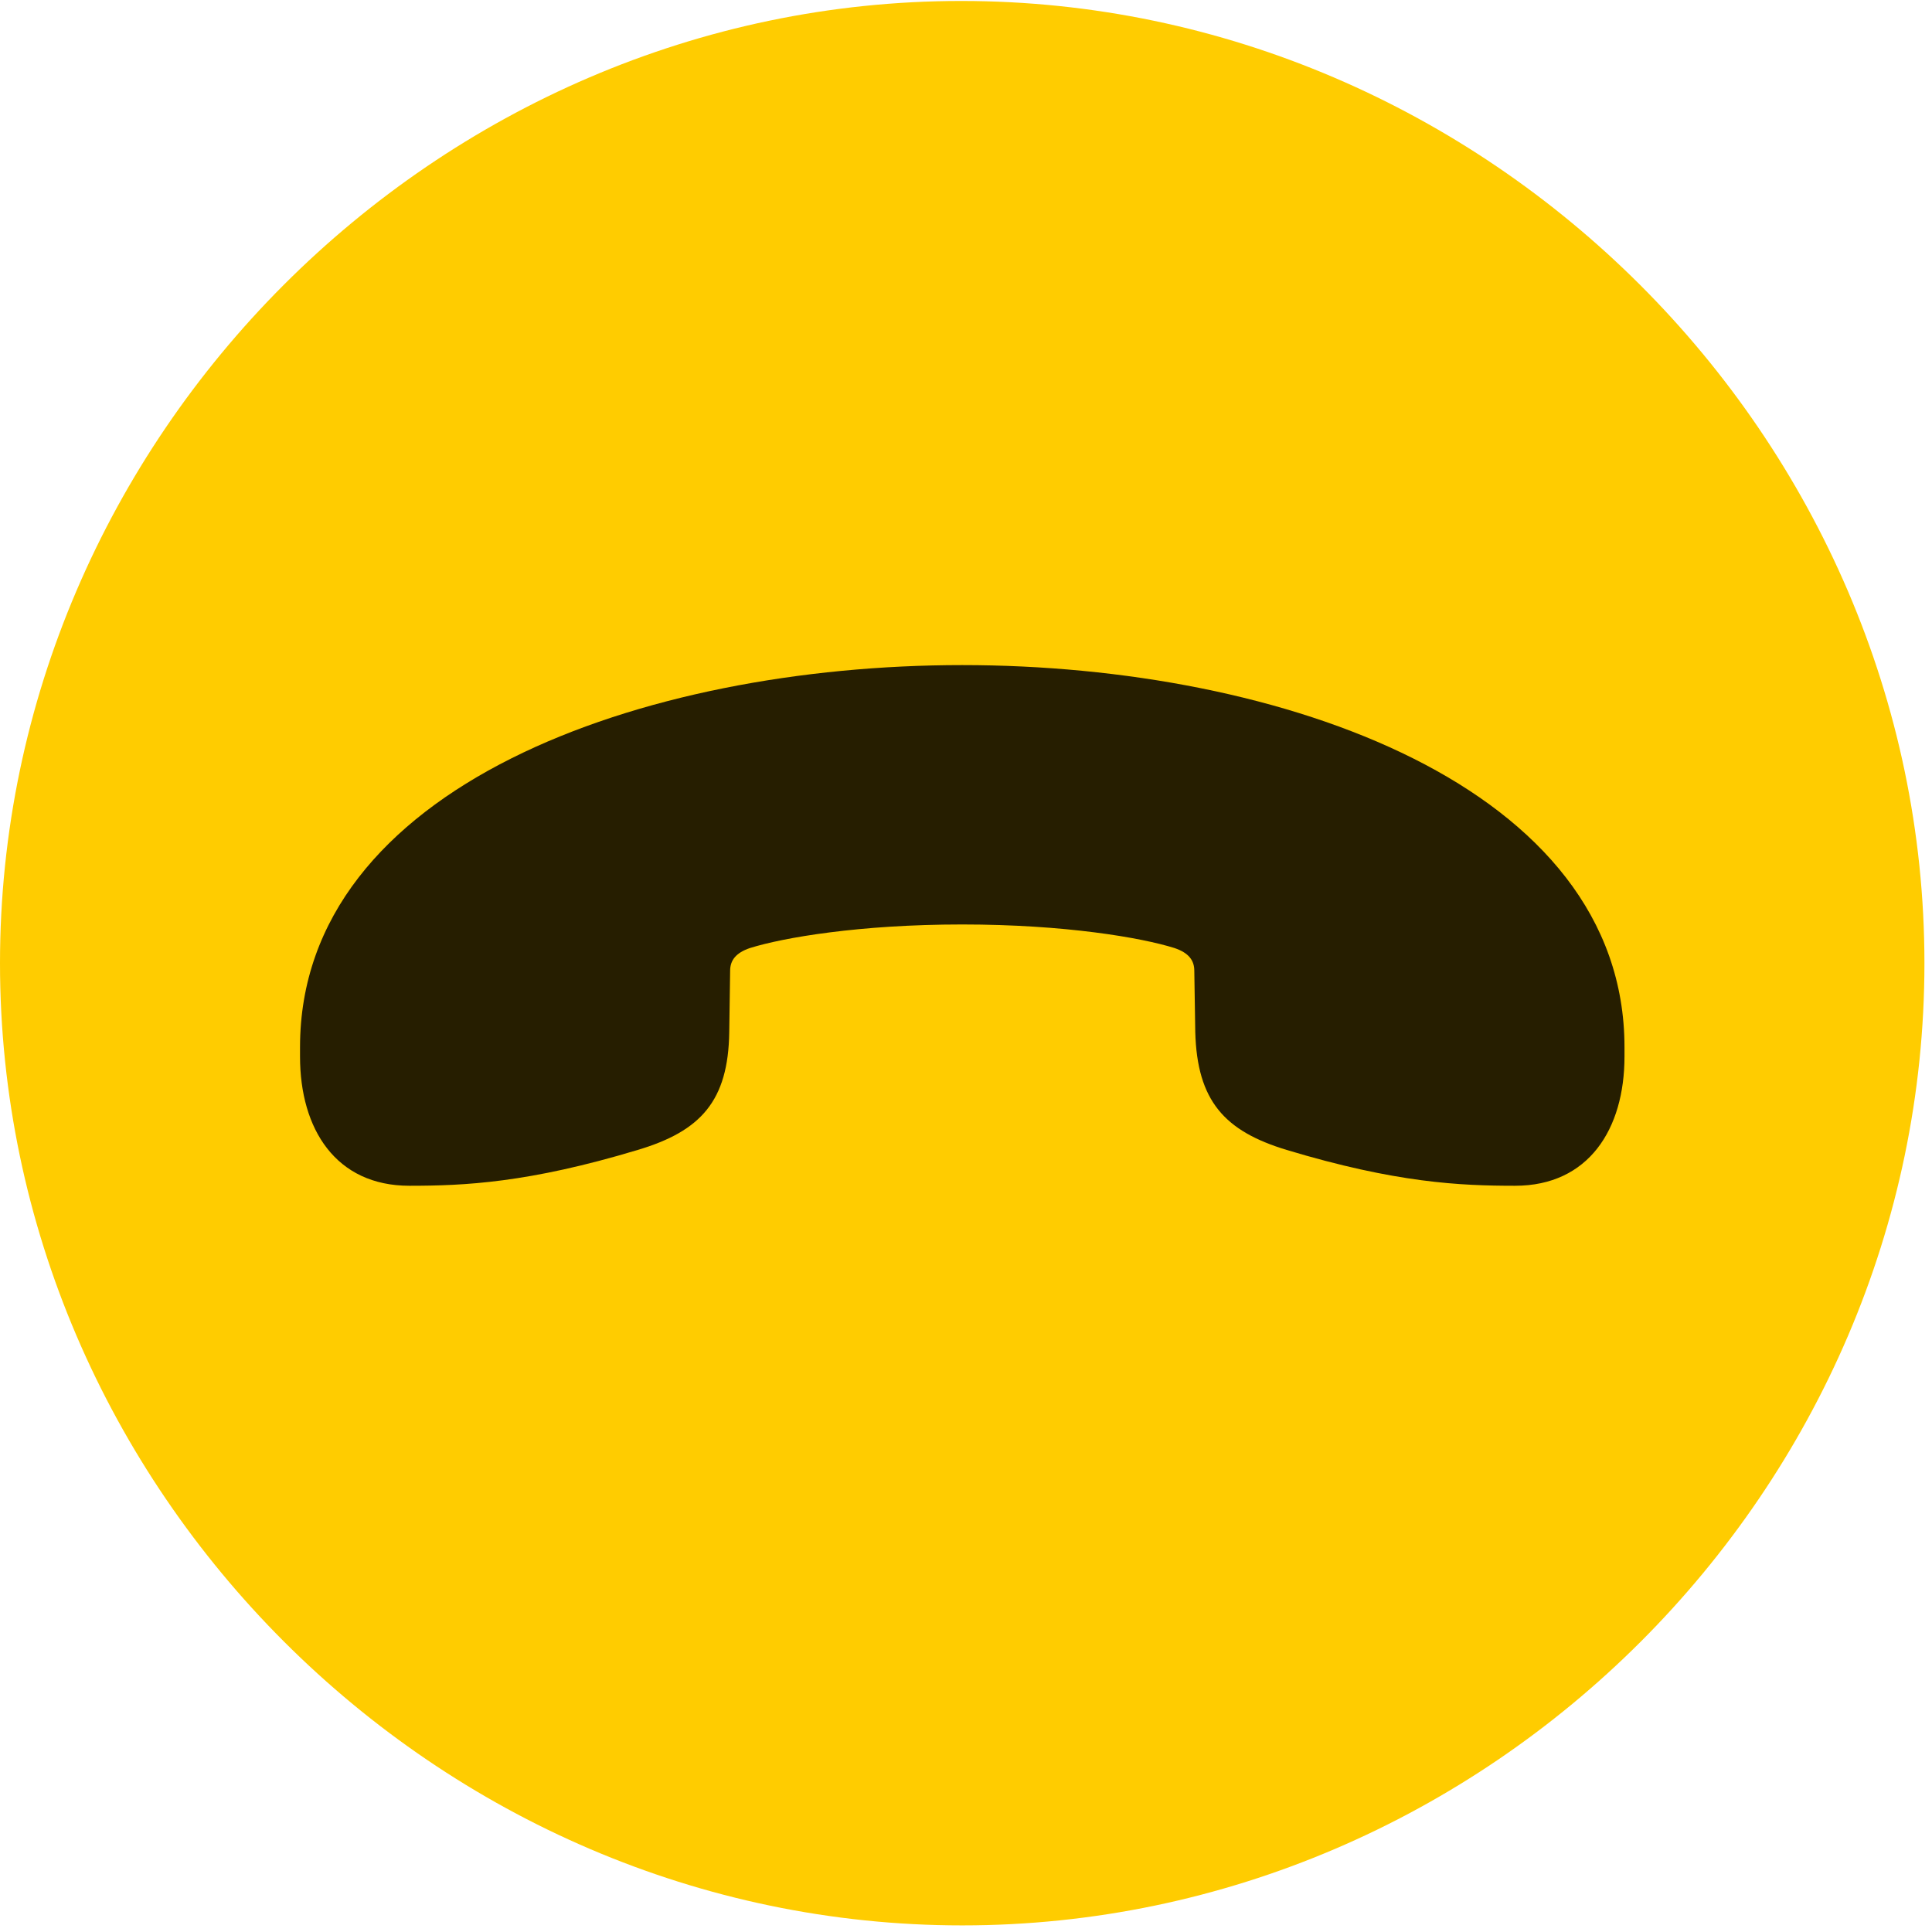 <svg width="24" height="24" viewBox="0 0 24 24" fill="none" xmlns="http://www.w3.org/2000/svg">
<path d="M11.953 23.918C18.492 23.918 23.906 18.504 23.906 11.965C23.906 5.438 18.48 0.012 11.941 0.012C5.414 0.012 0 5.438 0 11.965C0 18.504 5.426 23.918 11.953 23.918Z" fill="#FFCC00"/>
<path d="M3.727 13.125V13.008C3.727 9.773 7.98 8.262 11.953 8.262C15.926 8.262 20.18 9.773 20.18 13.008V13.125C20.18 14.027 19.734 14.73 18.82 14.73C18.141 14.73 17.344 14.695 15.984 14.285C15.211 14.051 14.871 13.676 14.848 12.82L14.836 12.059C14.836 11.93 14.766 11.836 14.59 11.777C14.18 11.648 13.23 11.484 11.953 11.484C10.676 11.484 9.727 11.648 9.316 11.777C9.141 11.836 9.07 11.93 9.07 12.059L9.059 12.82C9.047 13.676 8.707 14.051 7.922 14.285C6.562 14.695 5.766 14.73 5.086 14.73C4.172 14.73 3.727 14.027 3.727 13.125Z" fill="black" fill-opacity="0.85"/>
</svg>
